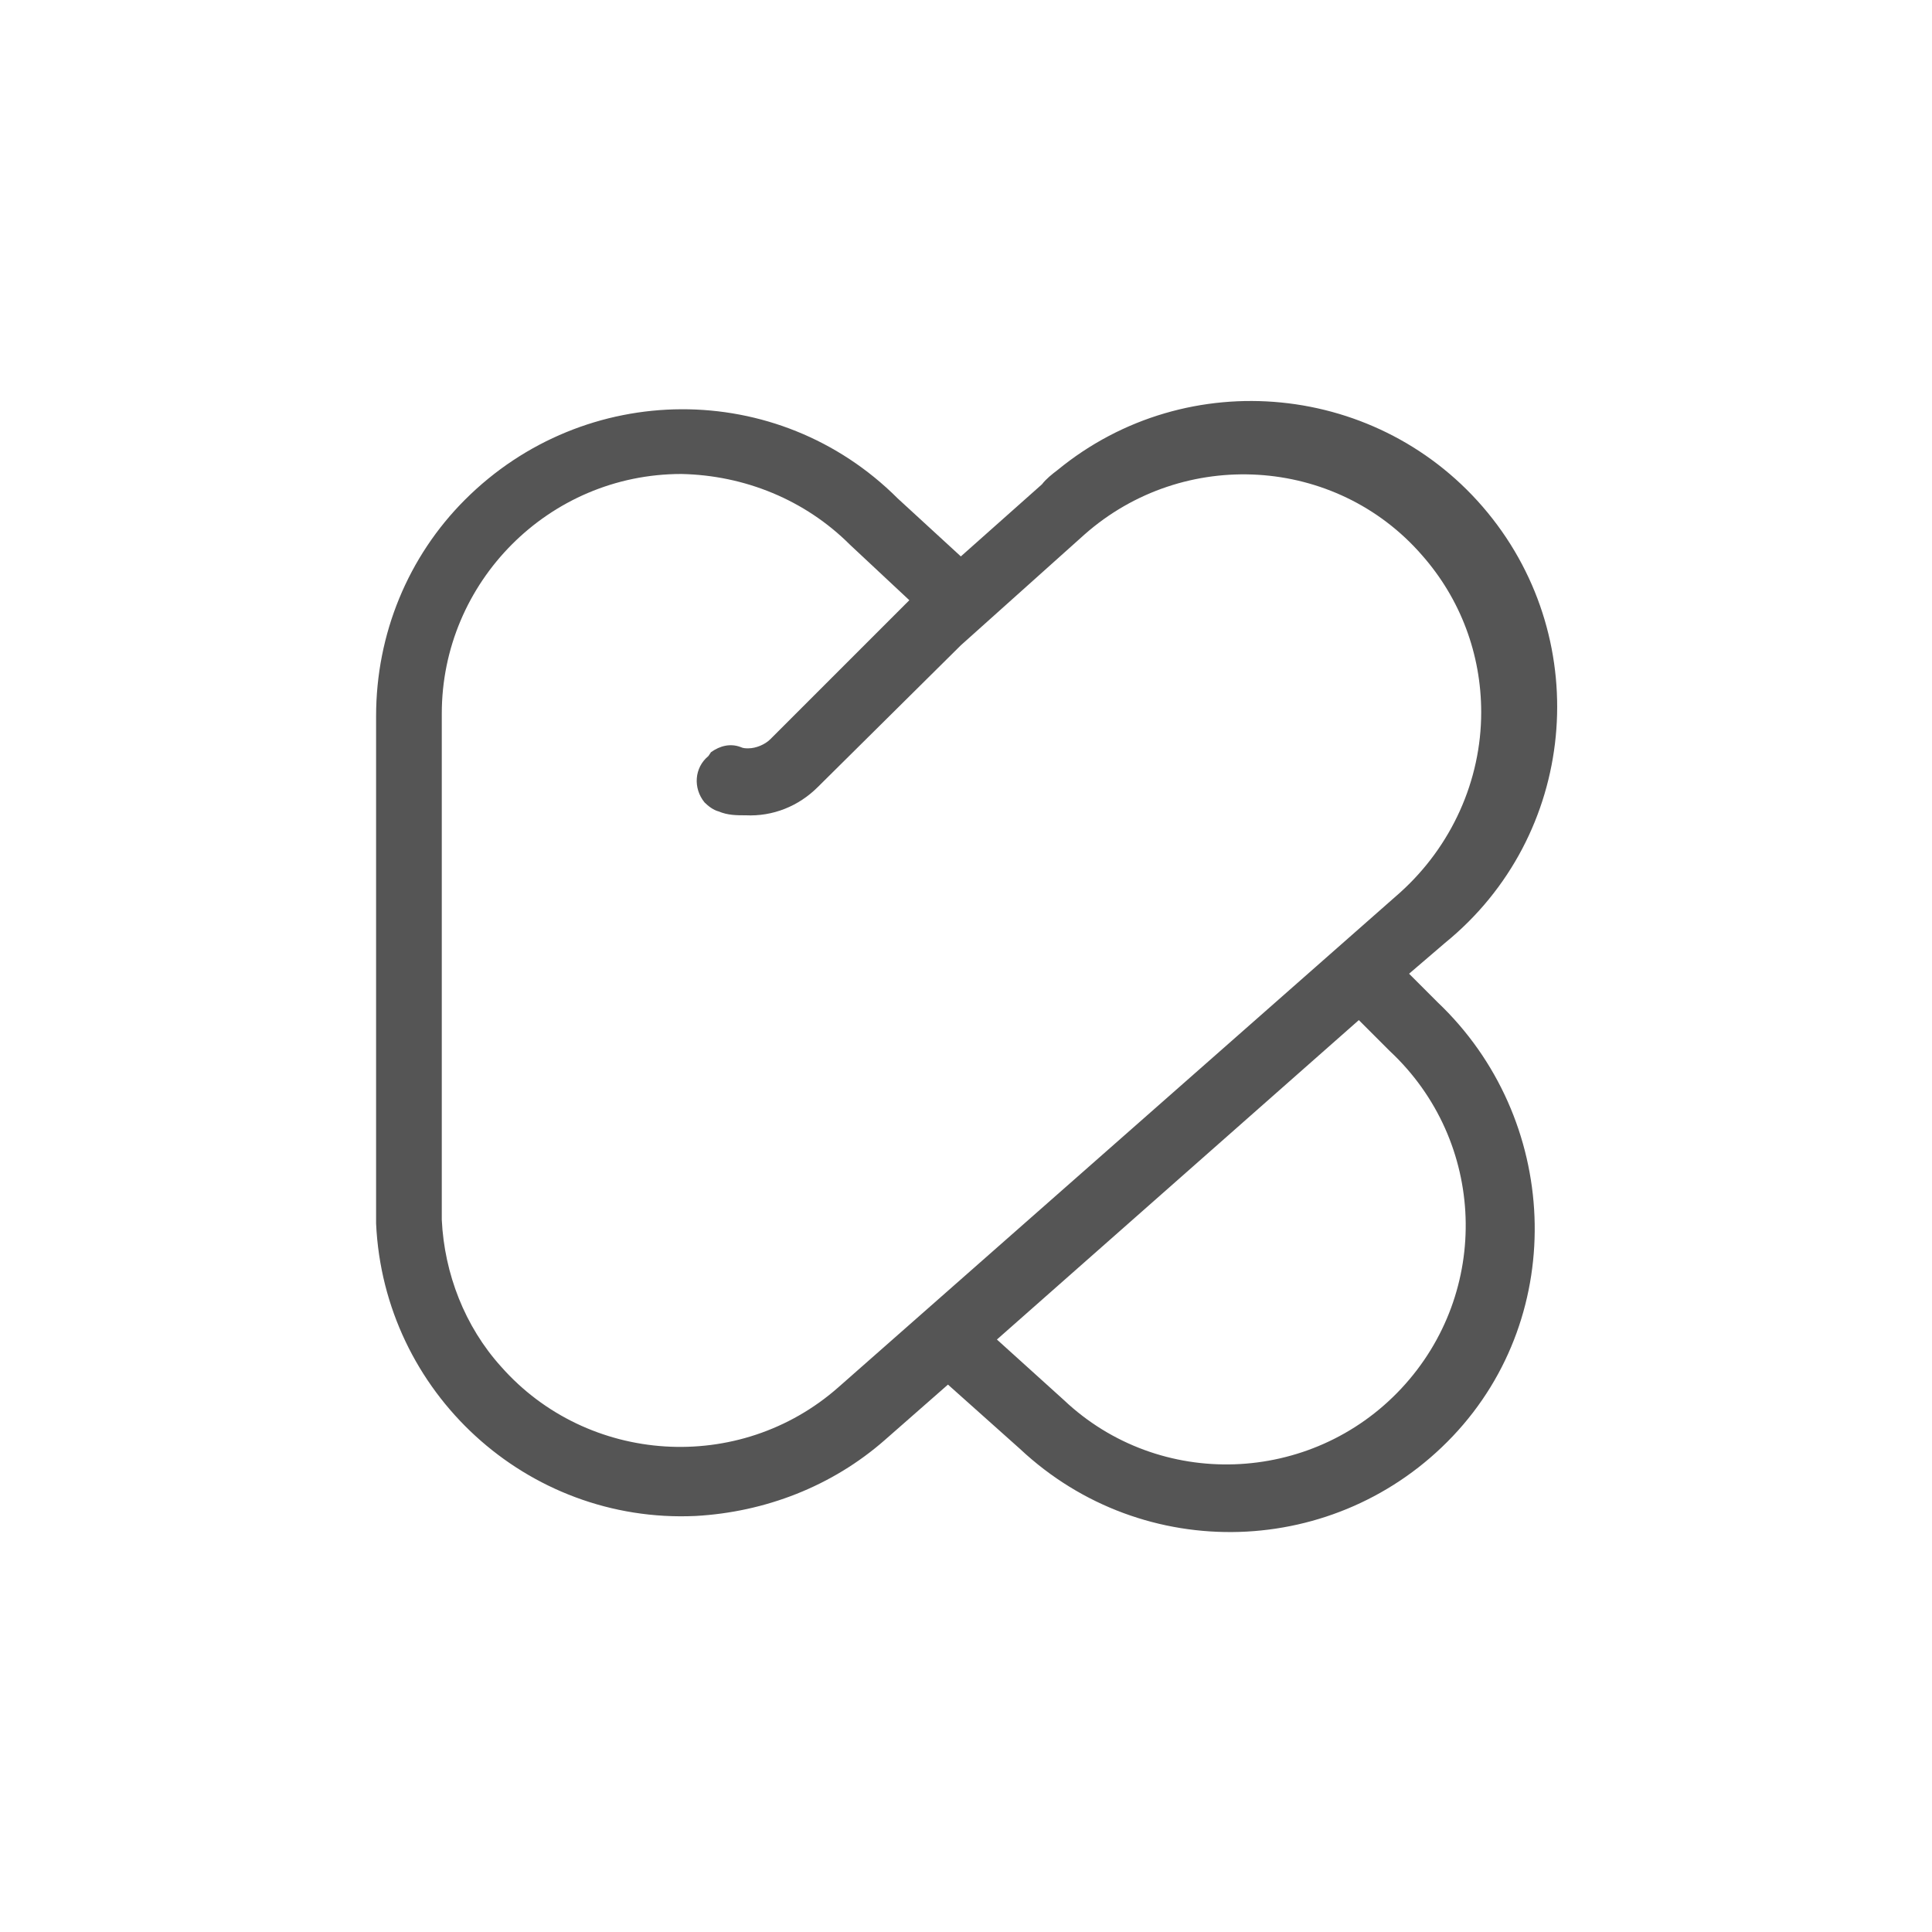 <?xml version="1.0" encoding="utf-8"?>
<!-- Generator: Adobe Illustrator 25.0.0, SVG Export Plug-In . SVG Version: 6.00 Build 0)  -->
<svg version="1.1" id="Layer_3" xmlns="http://www.w3.org/2000/svg" xmlns:xlink="http://www.w3.org/1999/xlink" x="0px" y="0px"
	 viewBox="0 0 150 150" style="enable-background:new 0 0 150 150;" xml:space="preserve">
<style type="text/css">
	.st0{fill:#555555;}
</style>
<path class="st0" d="M111.6,77.8l-2.2-2.2l2.8-2.4c10.2-8.3,11.6-23.3,3.3-33.4s-23.3-11.6-33.4-3.3c-0.4,0.3-0.9,0.7-1.2,1.1
	l-6.3,5.6l-4.9-4.5c-9.3-9.3-24.3-9.2-33.6,0.1c-4.4,4.4-6.9,10.4-6.9,16.8V95c0.6,13.1,11.7,23.3,24.8,22.7
	c5.4-0.3,10.6-2.3,14.7-5.9l4.9-4.3l5.6,5c9.6,9,24.6,8.5,33.6-1S121.1,86.8,111.6,77.8L111.6,77.8L111.6,77.8z M65.1,107.7
	c-7.7,6.8-19.5,6-26.2-1.6c-2.8-3.1-4.4-7.2-4.6-11.4V55.4c0-10.2,8.3-18.6,18.6-18.6c4.9,0.1,9.6,2,13.1,5.5l4.6,4.3L59.8,57.4
	c-0.4,0.4-1.1,0.7-1.7,0.7c-0.2,0-0.4,0-0.6-0.1c-0.8-0.3-1.6-0.1-2.3,0.4L55,58.7c-1.1,0.9-1.2,2.5-0.3,3.6
	c0.3,0.3,0.7,0.6,1.1,0.7c0.7,0.3,1.4,0.3,2.1,0.3c2.1,0.1,4.1-0.7,5.6-2.2l11.1-11l9.6-8.6c7.7-6.8,19.5-6.1,26.2,1.6
	c3,3.4,4.6,7.7,4.6,12.2c0,5.3-2.3,10.4-6.3,14L65.1,107.7z M108.8,107.8c-7,7.5-18.8,7.9-26.2,0.9l0,0l-5.2-4.7l28.1-24.8l2.4,2.4
	C115.4,88.6,115.8,100.3,108.8,107.8L108.8,107.8z"/>
</svg>
